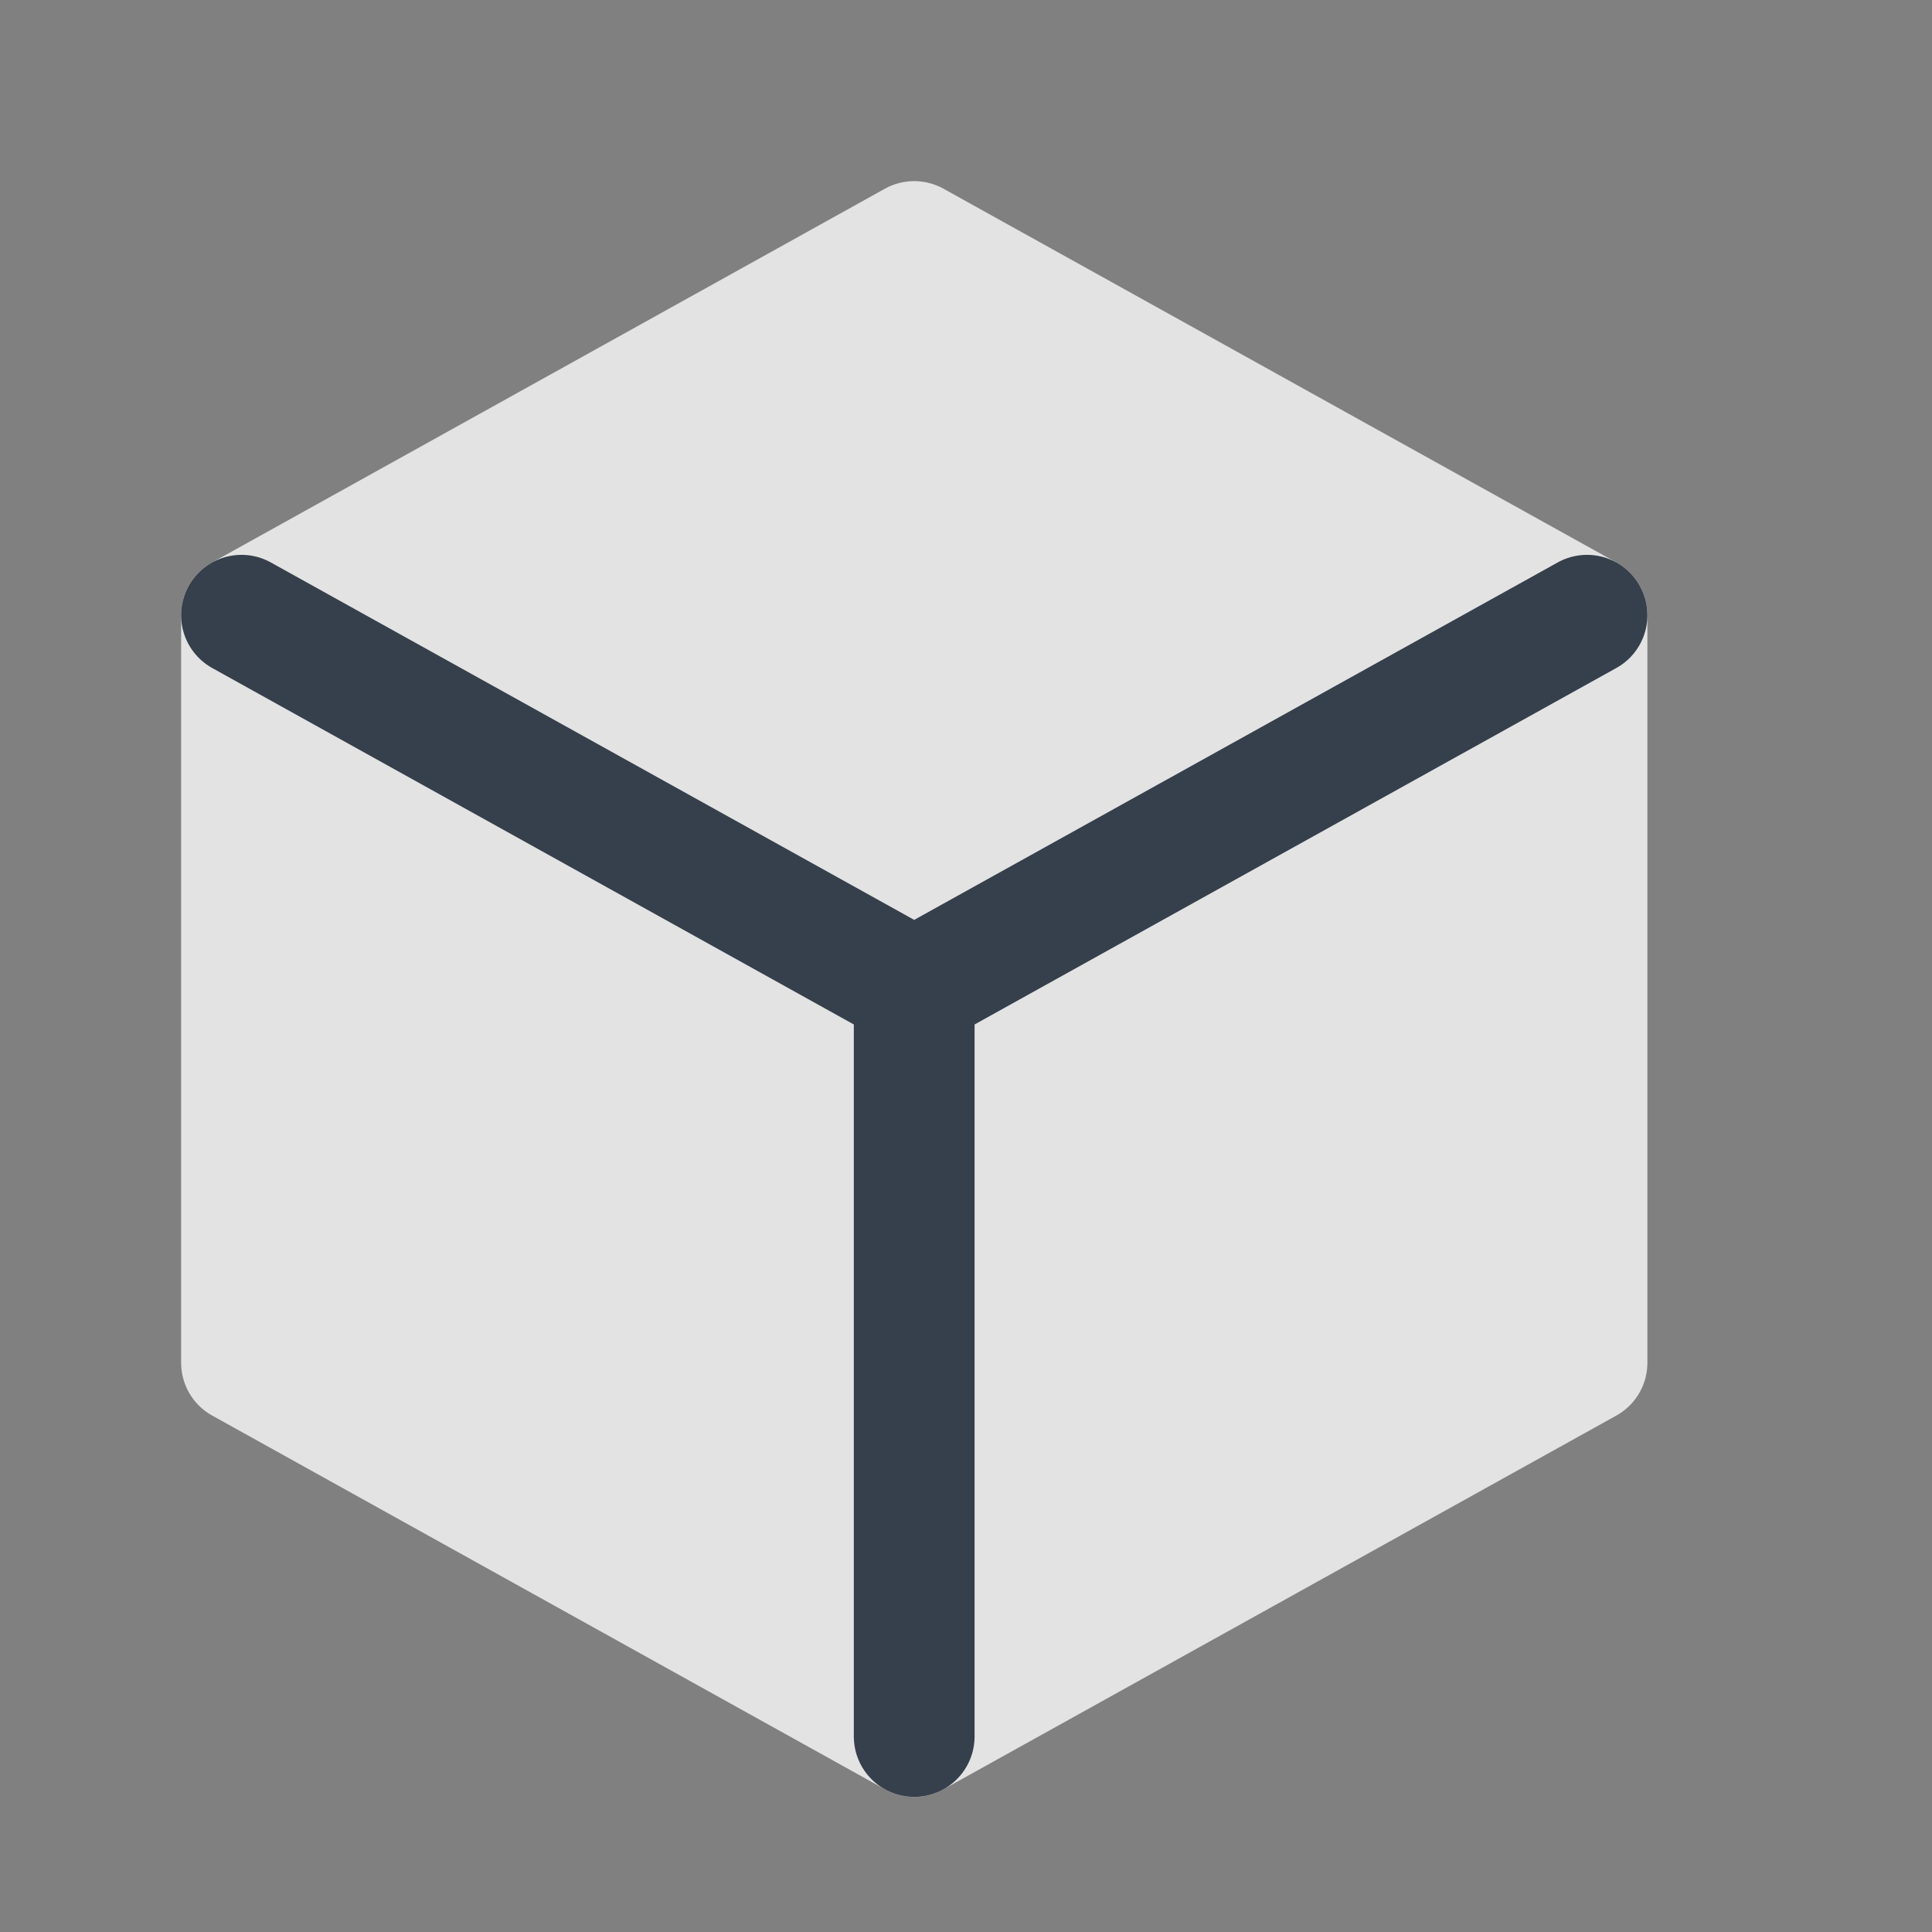 <?xml version="1.0" encoding="UTF-8"?>
<svg width="16px" height="16px" viewBox="0 0 16 16" version="1.1" xmlns="http://www.w3.org/2000/svg" xmlns:xlink="http://www.w3.org/1999/xlink">
    <rect x="0" y="0" width="16" height="16" fill="#808080" stroke="none"/>
    <!-- Generator: Sketch 52.5 (67469) - http://www.bohemiancoding.com/sketch -->
    <title>icon/entity-off</title>
    <desc>Created with Sketch.</desc>
    <g id="icon/entity-off" stroke="none" stroke-width="1" fill="none" fill-rule="evenodd">
        <g id="box" opacity="0.8" transform="translate(2, 2)" stroke-linecap="round" stroke-linejoin="round">
            <polygon id="Path" stroke="#FBFBFB" fill="#FBFBFB" points="5.571 0 11.143 3.095 11.143 9.286 5.571 12.381 0 9.286 0 3.095"></polygon>
            <polyline id="Path" stroke="#232F3E" points="0 3.095 5.571 6.19 11.143 3.095"></polyline>
            <path d="M5.571,6.19 L5.571,12.381" id="Path" stroke="#232F3E"></path>
        </g>
        <rect id="Rectangle" fill-rule="nonzero" x="0" y="0" width="16" height="16"></rect>
    </g>
</svg>